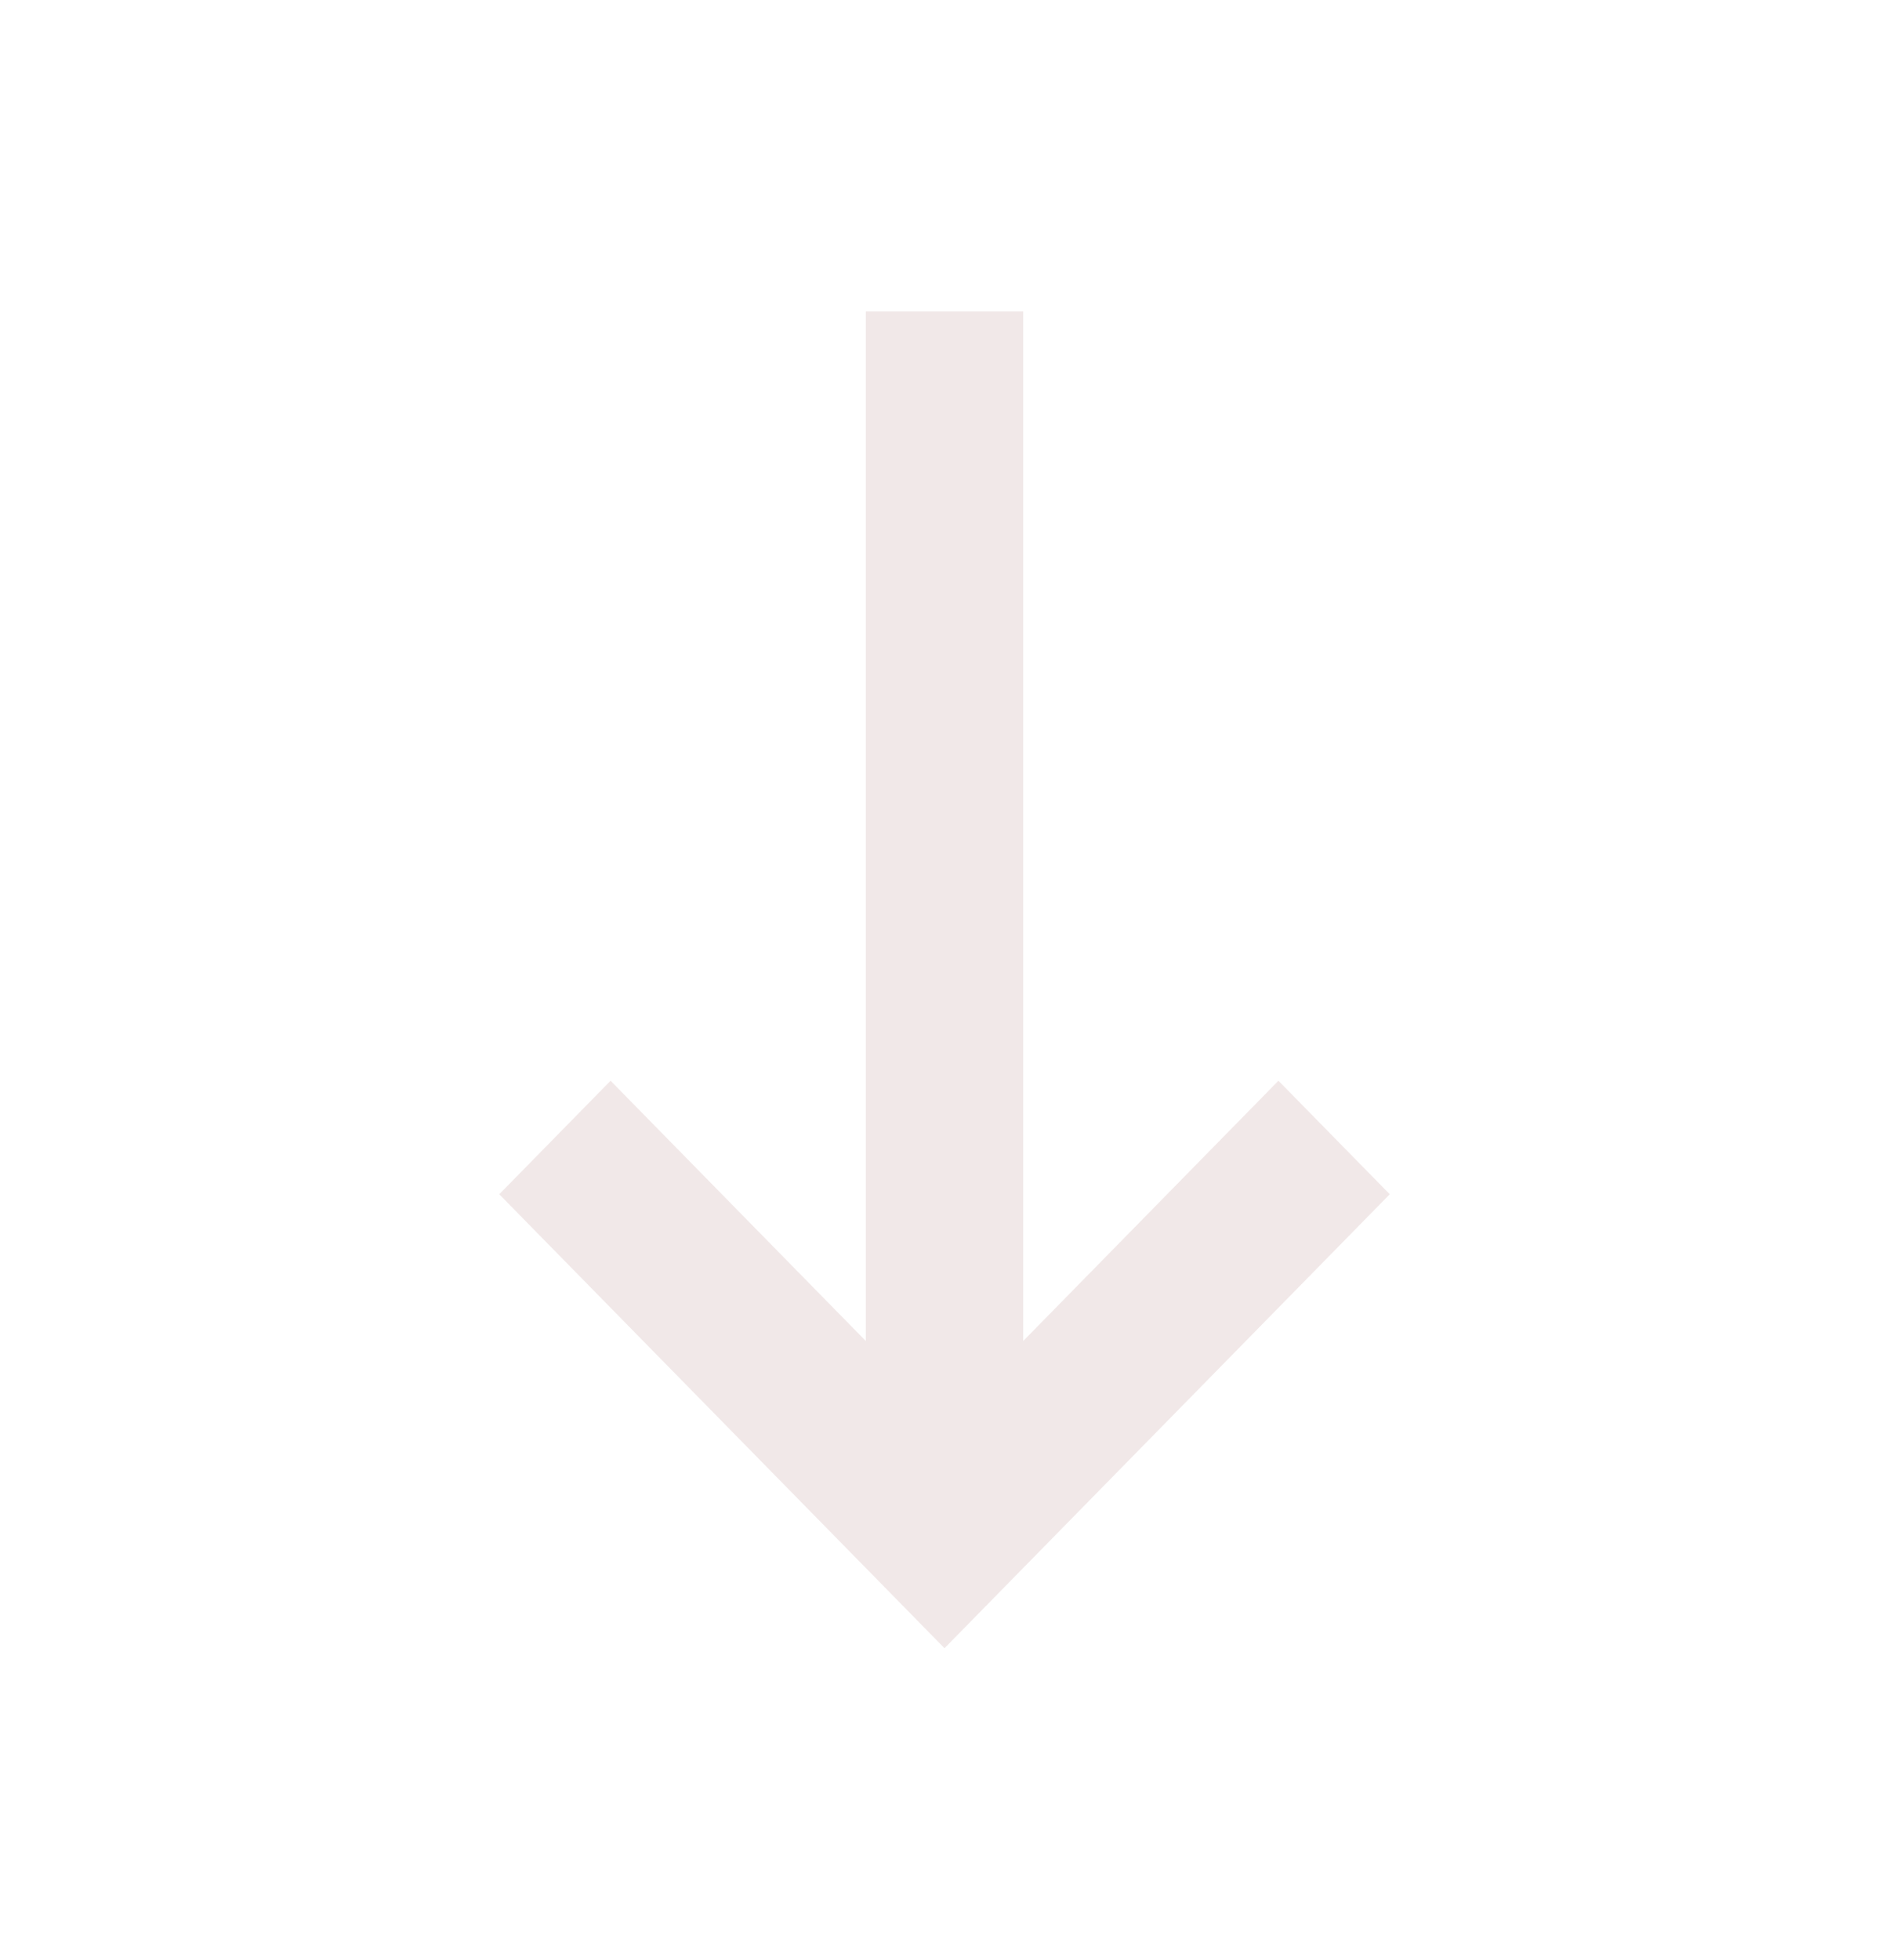<svg width="54" height="56" viewBox="0 0 104 106" fill="none" xmlns="http://www.w3.org/2000/svg">
<path d="M47.667 16.216H56.334V72.875L70.385 58.553L76.513 64.8L52 89.784L27.487 64.8L33.615 58.553L47.667 72.876V16.216Z" fill="#F1E8E8"/>
</svg>
